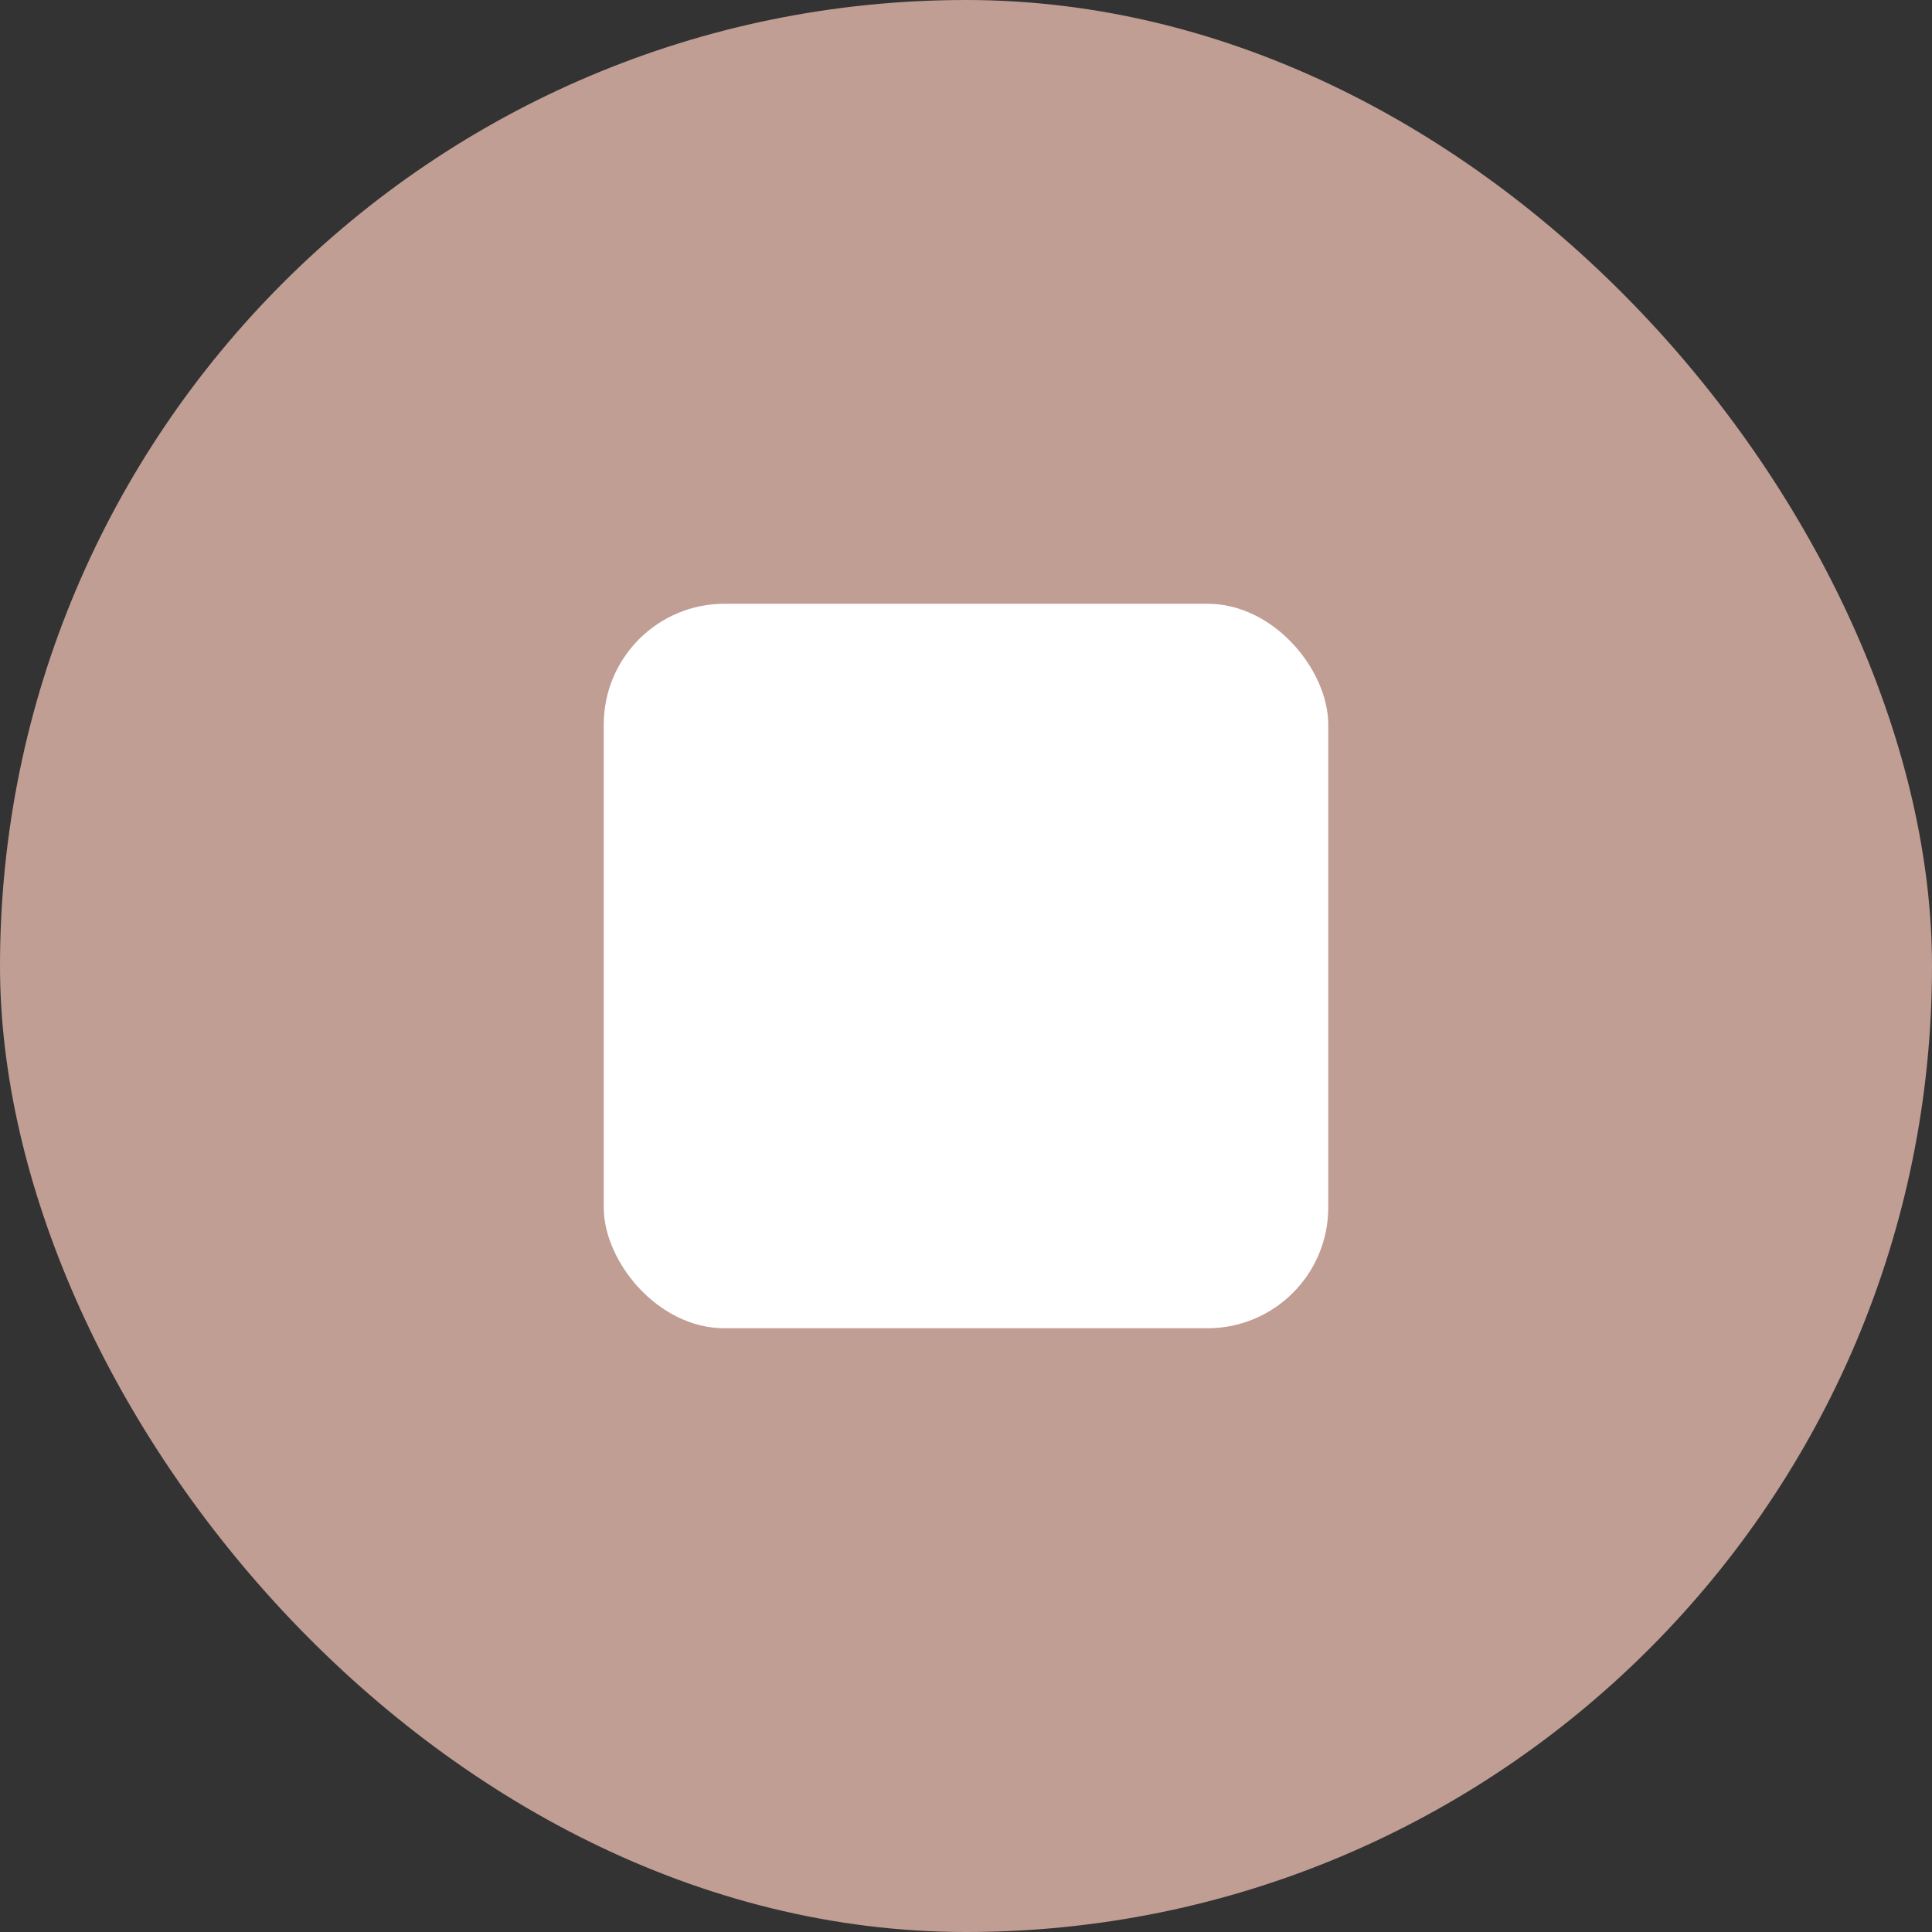 <svg width="16" height="16" viewBox="0 0 16 16" fill="none" xmlns="http://www.w3.org/2000/svg">
<rect x="0" y="0" width="16" height="16" fill="#333333" stroke="none"/>
<rect width="16" height="16" rx="8" fill="#C09E94"/>
<rect x="5" y="5" width="6" height="6" rx="1" fill="white"/>
</svg>
